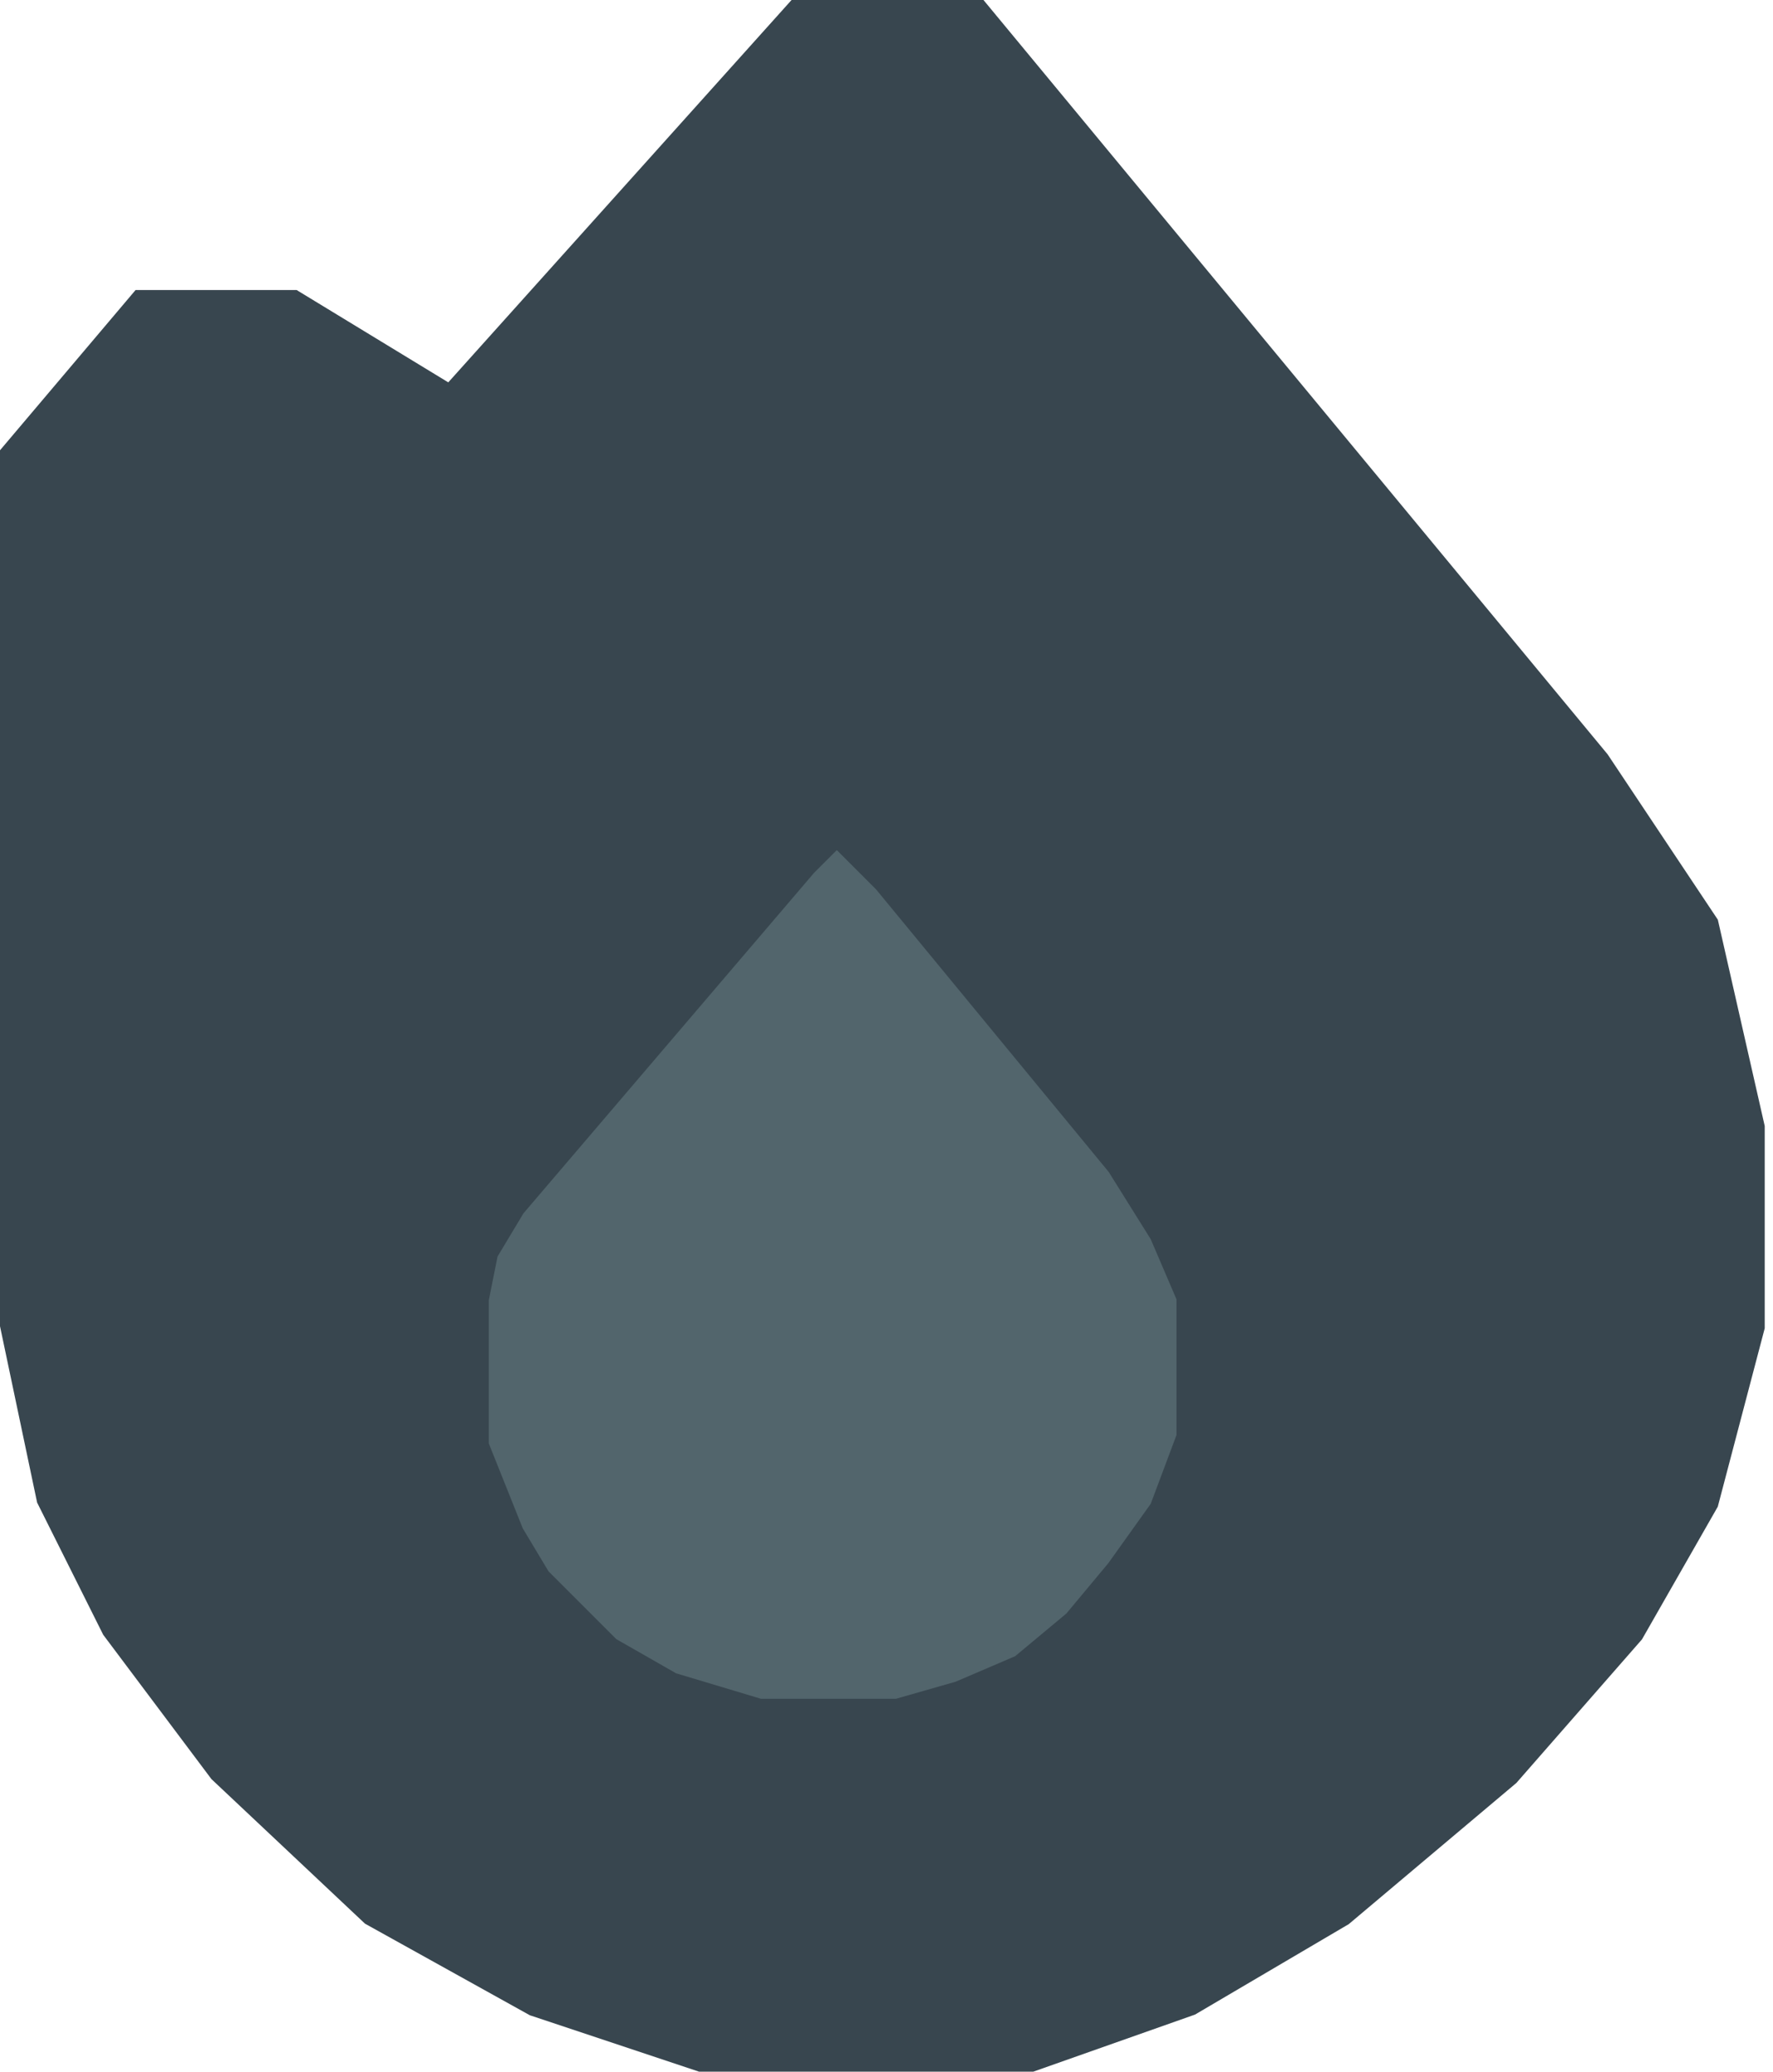 <svg width="107" height="125" viewBox="0 0 107 125" fill="none" xmlns="http://www.w3.org/2000/svg">
<path d="M16.5 22.5L28 29.5L50 5H57L93 48.5L99 57.5L101.5 68.5V79.5L99 89L95 96L88 104L78.5 112L70 117L61.5 120H52H43L34 117L25 112L16.5 104L10.5 96L7 89L5 79.5V29L10.5 22.5H16.5Z" fill="#38464F" stroke="#38464F" stroke-width="10" stroke-linecap="round"/>
<path d="M32 73.5L49.5 53L50.5 52L52.5 54L59.5 62.5L66.5 71L69 75L70.5 78.5V86.5L69 90.5L66.5 94L64 97L61 99.5L57.5 101L54 102H46L41 100.5L37.5 98.5L35.5 96.5L33.5 94.5L32 92L31 89.5L30 87V78.5L30.5 76L32 73.5Z" fill="#52656C" stroke="#52656C"/>
</svg>
